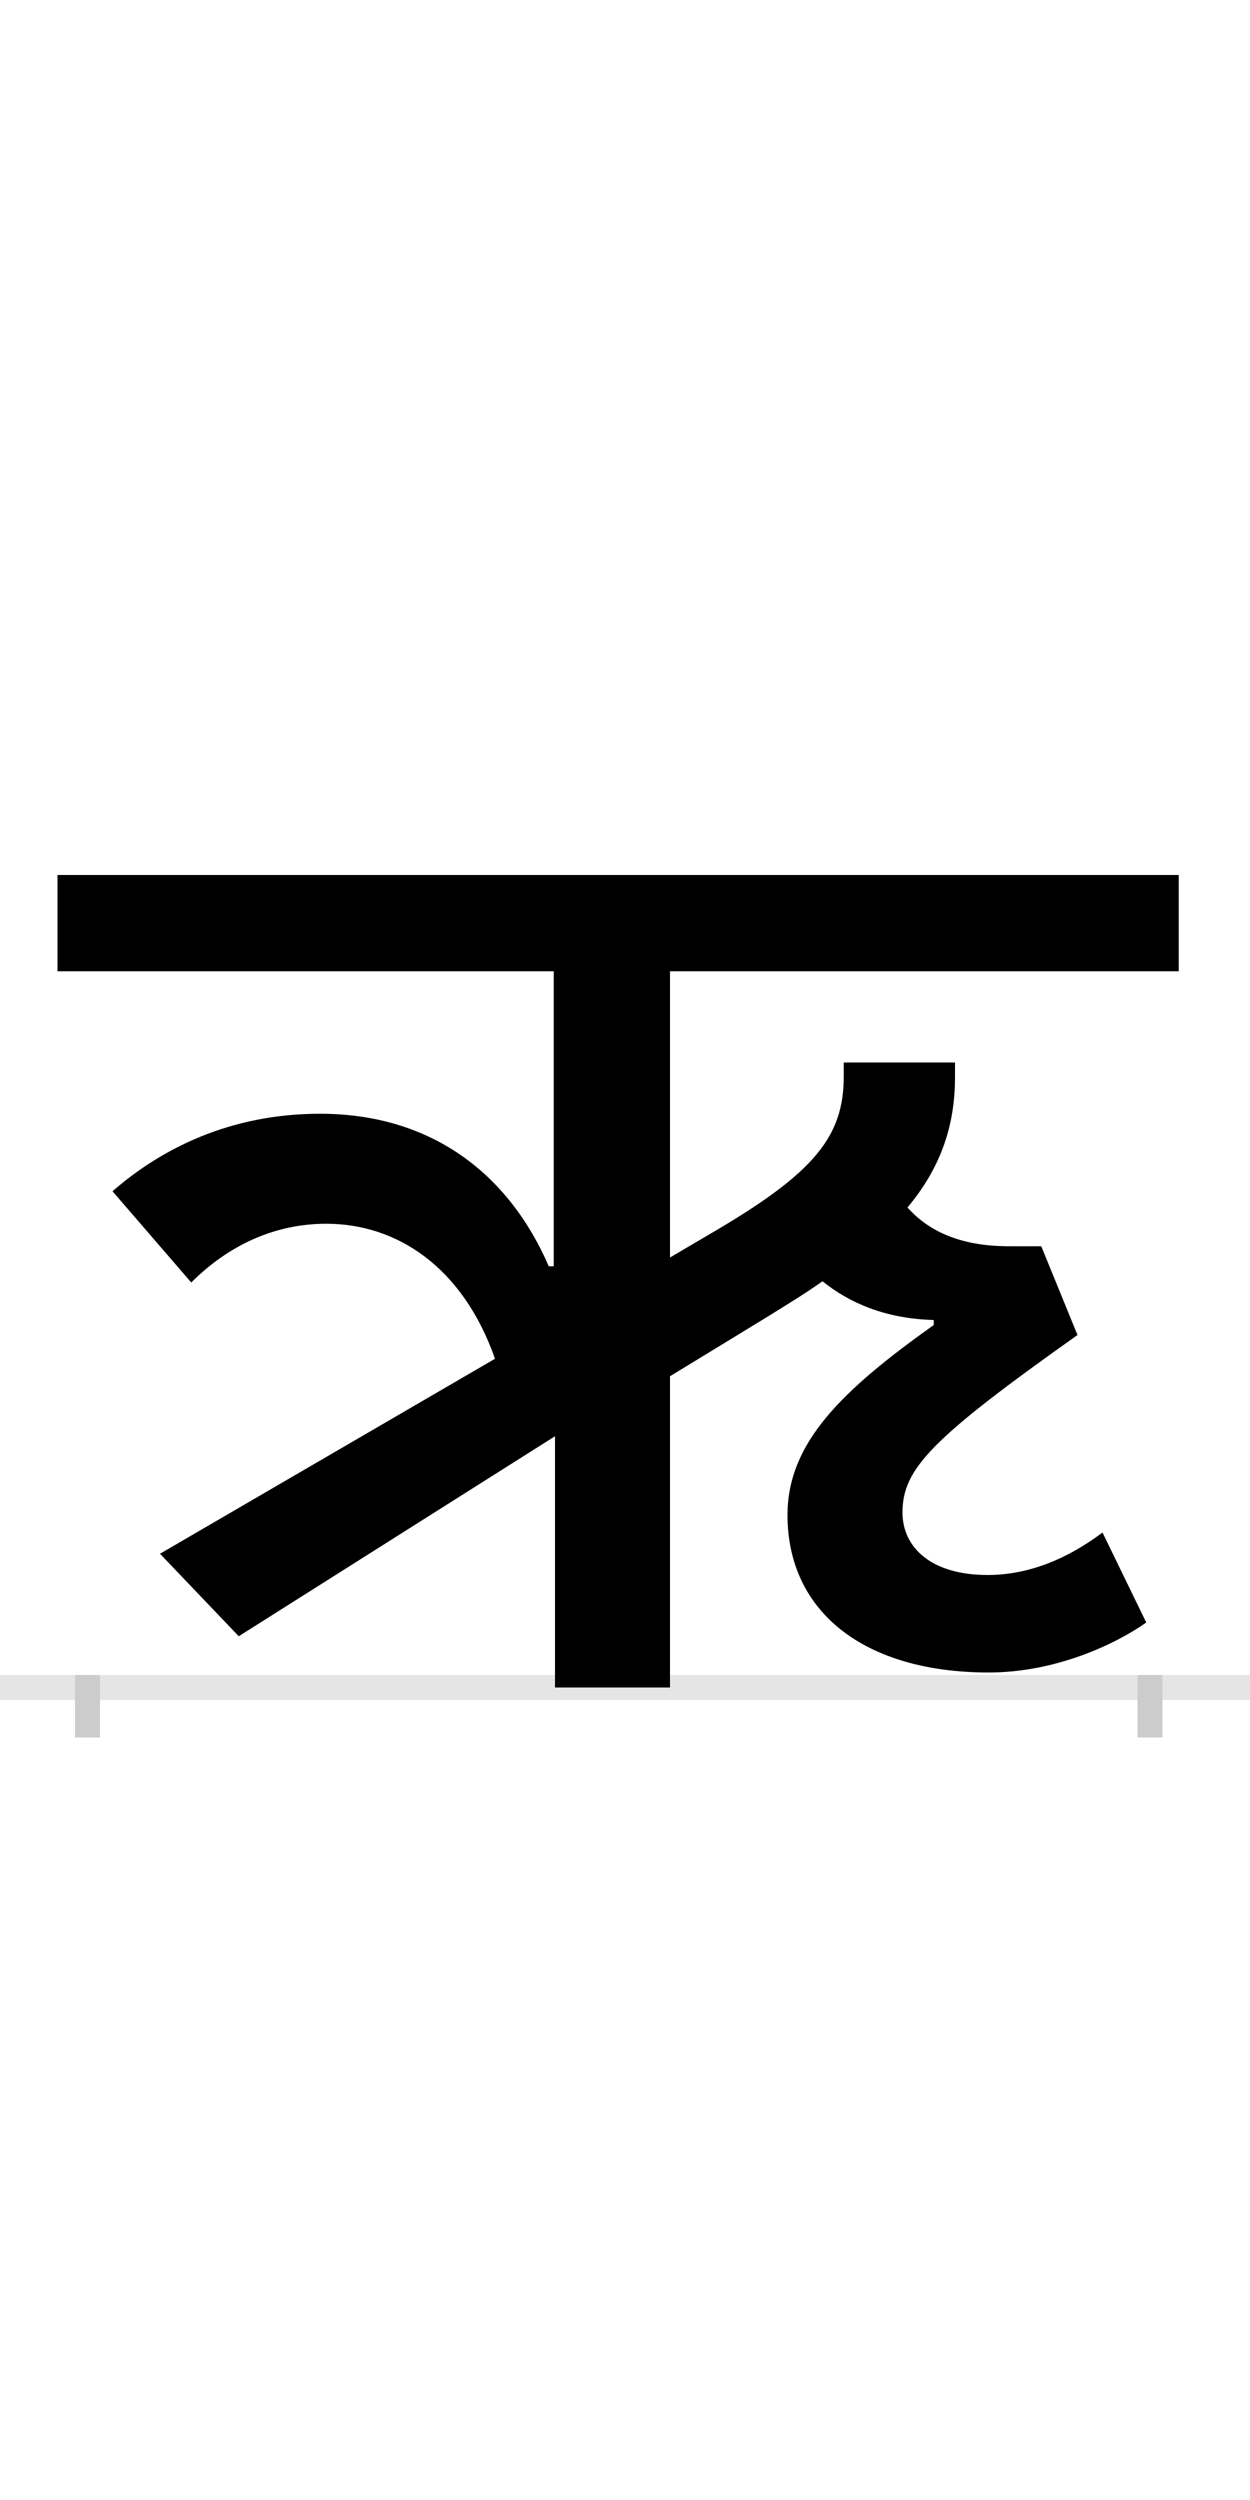 <?xml version="1.0" encoding="UTF-8"?>
<svg height="200.0" version="1.1" width="100.0" xmlns="http://www.w3.org/2000/svg" xmlns:xlink="http://www.w3.org/1999/xlink">
 <rect width="100%" height="100%" fill="#808080" stroke="none"/>
 <path d="M0,0 l100,0 l0,200 l-100,0 Z M0,0" fill="rgb(255,255,255)" transform="matrix(1,0,0,-1,0.0,200.0)"/>
 <path d="M0,0 l100,0" fill="none" stroke="rgb(229,229,229)" stroke-width="2" transform="matrix(1,0,0,-1,0.0,135.0)"/>
 <path d="M0,1 l0,-5" fill="none" stroke="rgb(204,204,204)" stroke-width="2" transform="matrix(1,0,0,-1,7.0,135.0)"/>
 <path d="M0,1 l0,-5" fill="none" stroke="rgb(204,204,204)" stroke-width="2" transform="matrix(1,0,0,-1,92.0,135.0)"/>
 <path d="M694,488 l0,12 l-89,0 l0,-11 c0,-48,-23,-77,-105,-125 l-34,-20 l0,229 l407,0 l0,77 l-897,0 l0,-77 l397,0 l0,-236 l-4,0 c-32,74,-94,122,-183,122 c-72,0,-127,-28,-166,-62 l63,-73 c30,30,67,47,108,47 c56,0,109,-34,135,-108 l-268,-156 l63,-66 l253,160 l0,-201 l92,0 l0,249 l77,47 c16,10,31,19,45,29 c21,-17,50,-30,89,-31 l0,-4 c-73,-52,-117,-94,-117,-152 c0,-78,62,-126,161,-126 c54,0,102,23,126,40 l-35,72 c-20,-15,-52,-34,-92,-34 c-45,0,-68,22,-68,50 c0,35,23,59,140,142 l-29,71 l-26,0 c-40,0,-65,13,-81,31 c25,30,38,63,38,104 Z M694,488" fill="rgb(0,0,0)" transform="matrix(0.1,0.0,0.0,-0.1,7.0,135.0)"/>
</svg>